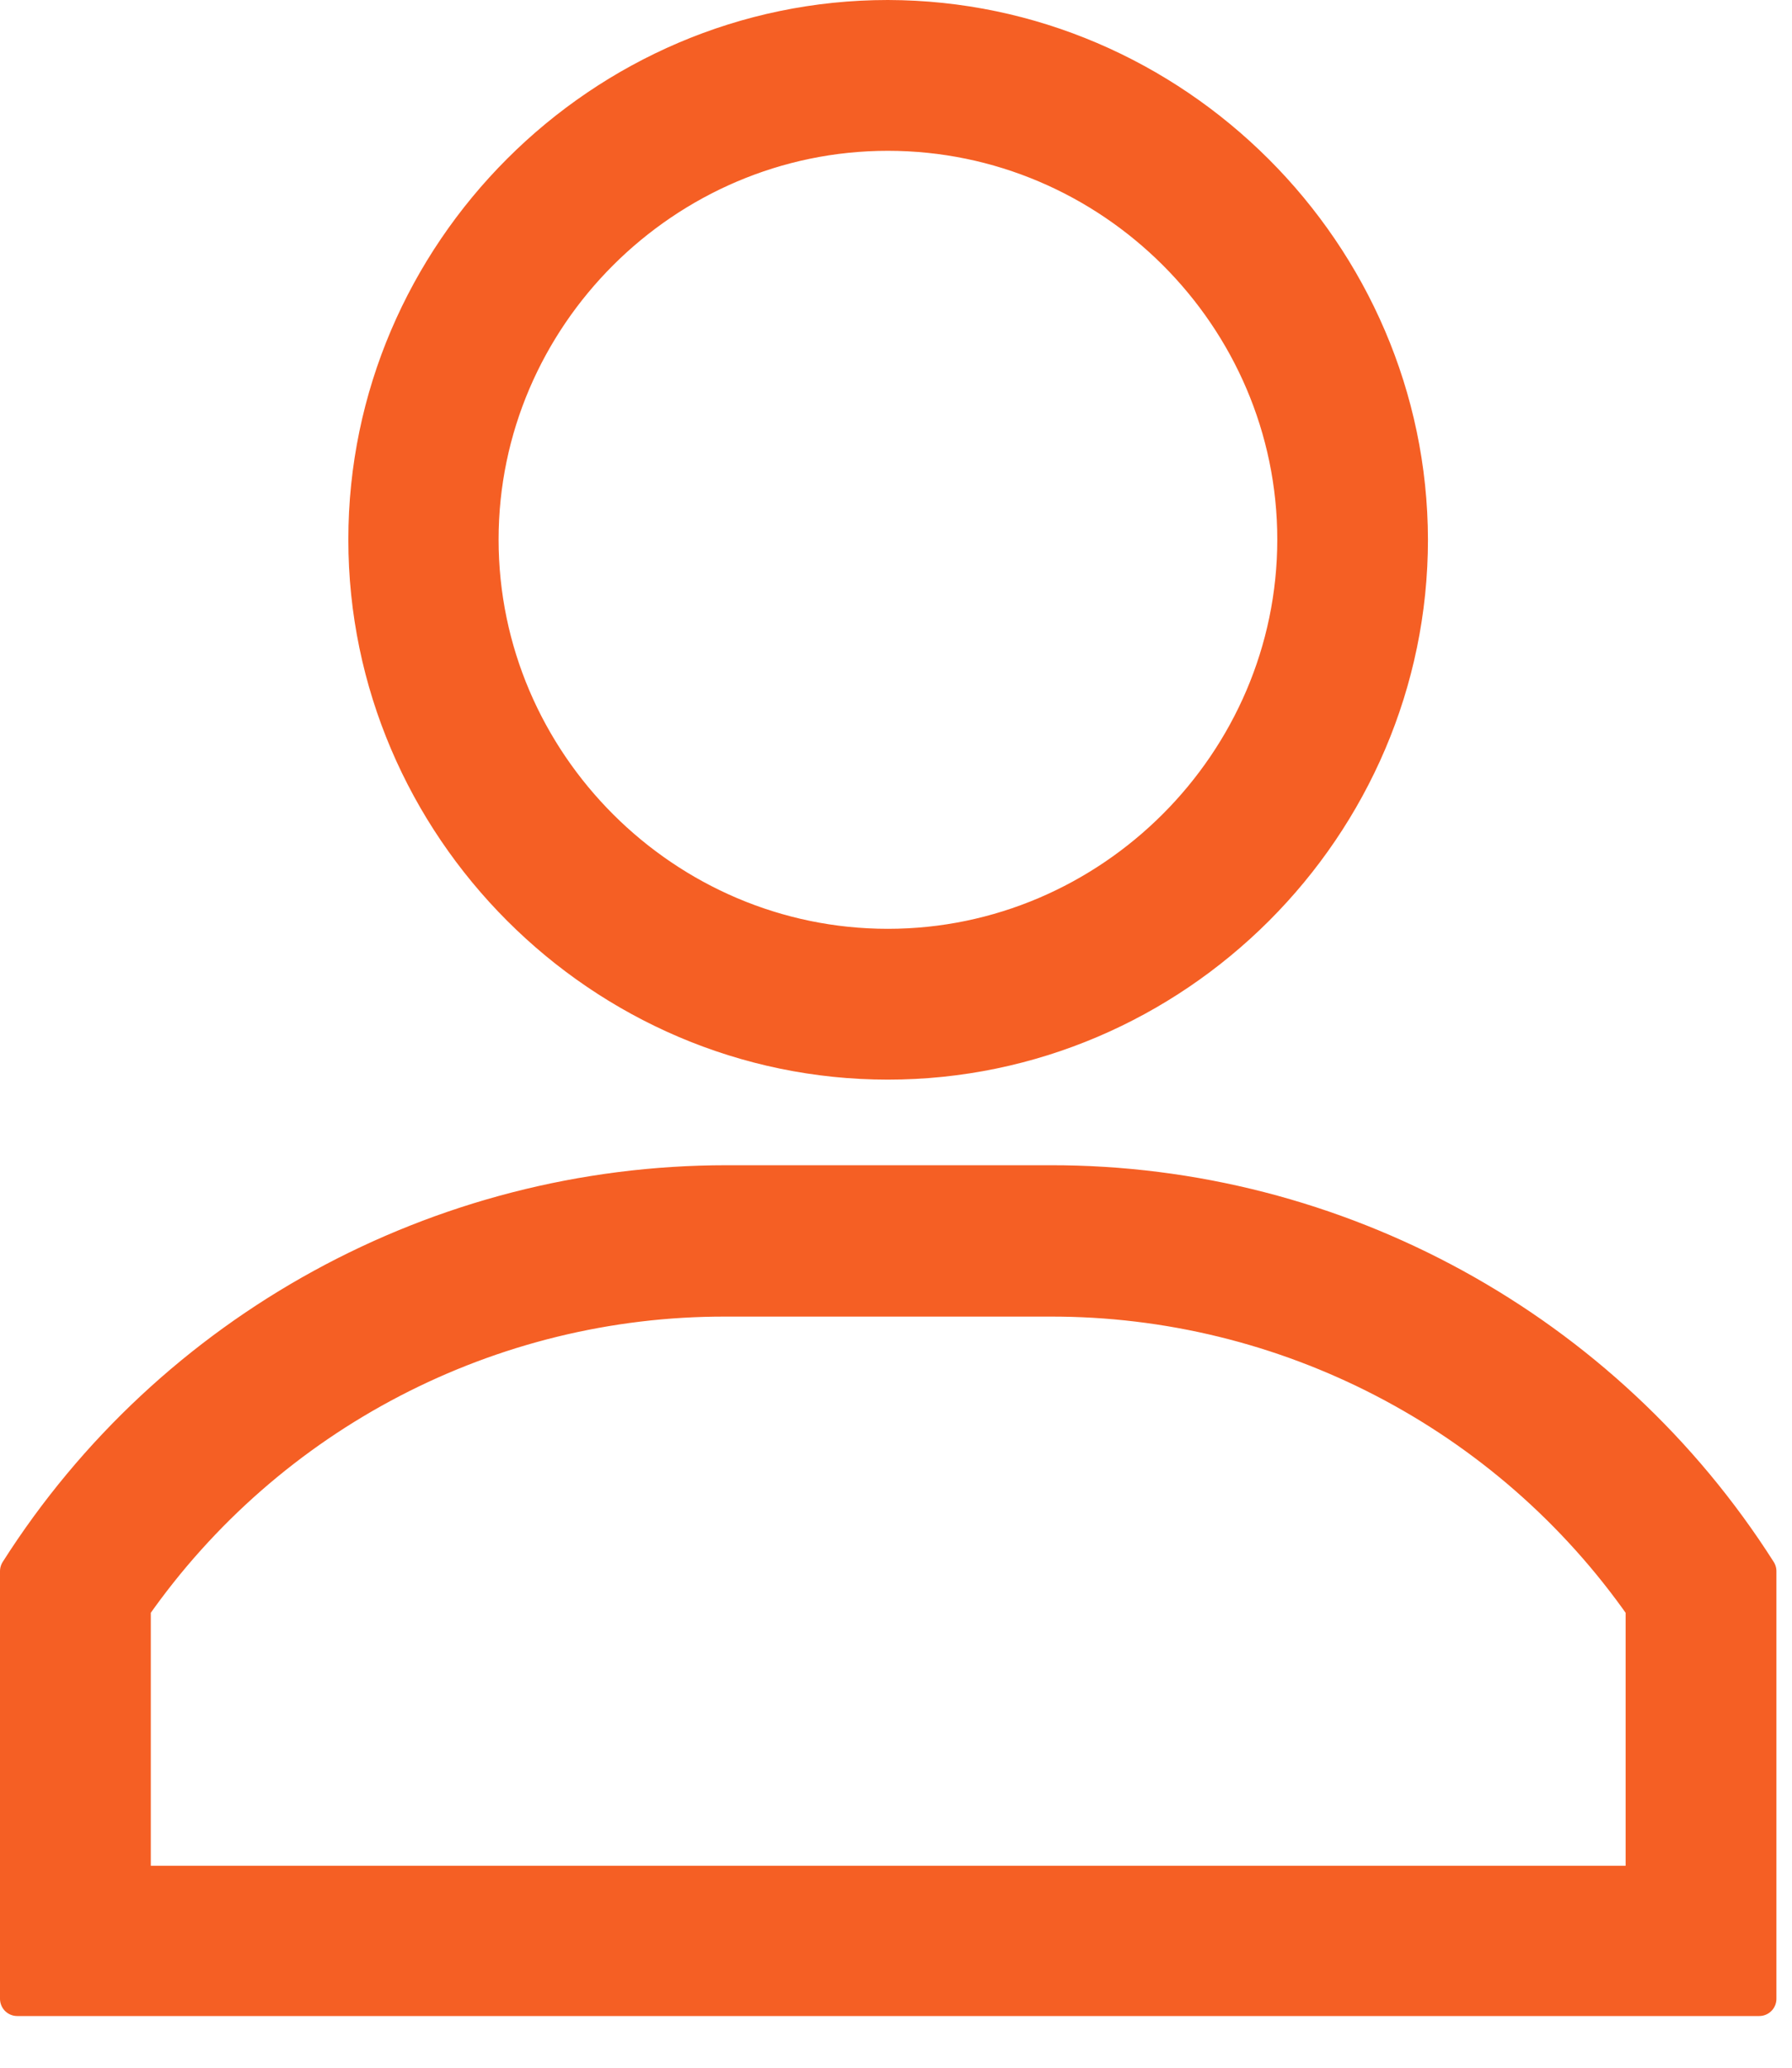 <?xml version="1.0" encoding="UTF-8"?>
<svg xmlns="http://www.w3.org/2000/svg" xmlns:xlink="http://www.w3.org/1999/xlink" width="13" height="15" viewBox="0 0 13 15">
<path fill-rule="nonzero" fill="rgb(96.078%, 37.254%, 14.117%)" fill-opacity="1" stroke-width="0.25" stroke-linecap="round" stroke-linejoin="round" stroke="rgb(96.078%, 37.254%, 14.117%)" stroke-opacity="1" stroke-miterlimit="10" d="M 6.441 14.875 C 4.363 14.875 2.652 13.164 2.652 11.086 C 2.652 9.004 4.363 7.293 6.441 7.293 C 8.523 7.293 10.234 9.004 10.234 11.086 C 10.23 13.16 8.52 14.871 6.441 14.875 Z M 6.441 8.137 C 4.824 8.137 3.492 9.465 3.492 11.086 C 3.492 12.703 4.824 14.031 6.441 14.031 C 8.062 14.031 9.391 12.703 9.391 11.086 C 9.391 9.469 8.059 8.137 6.441 8.137 Z M 6.441 8.137 " transform="matrix(1, 0, 0, -1, 0, 15)"/>
<path fill-rule="nonzero" fill="rgb(96.078%, 37.254%, 14.117%)" fill-opacity="1" stroke-width="0.25" stroke-linecap="round" stroke-linejoin="round" stroke="rgb(96.078%, 37.254%, 14.117%)" stroke-opacity="1" stroke-miterlimit="10" d="M 7.617 6.422 L 5.27 6.422 C 3.188 6.422 1.242 5.359 0.125 3.602 L 0.125 0.5 L 12.762 0.5 L 12.762 3.602 C 11.645 5.359 9.699 6.426 7.617 6.422 Z M 11.918 1.34 L 0.969 1.34 L 0.969 3.34 C 1.949 4.742 3.555 5.578 5.266 5.574 L 7.617 5.574 C 9.328 5.578 10.938 4.742 11.918 3.34 Z M 11.918 1.34 " transform="matrix(1, 0, 0, -1, 0, 15)"/>
</svg>
